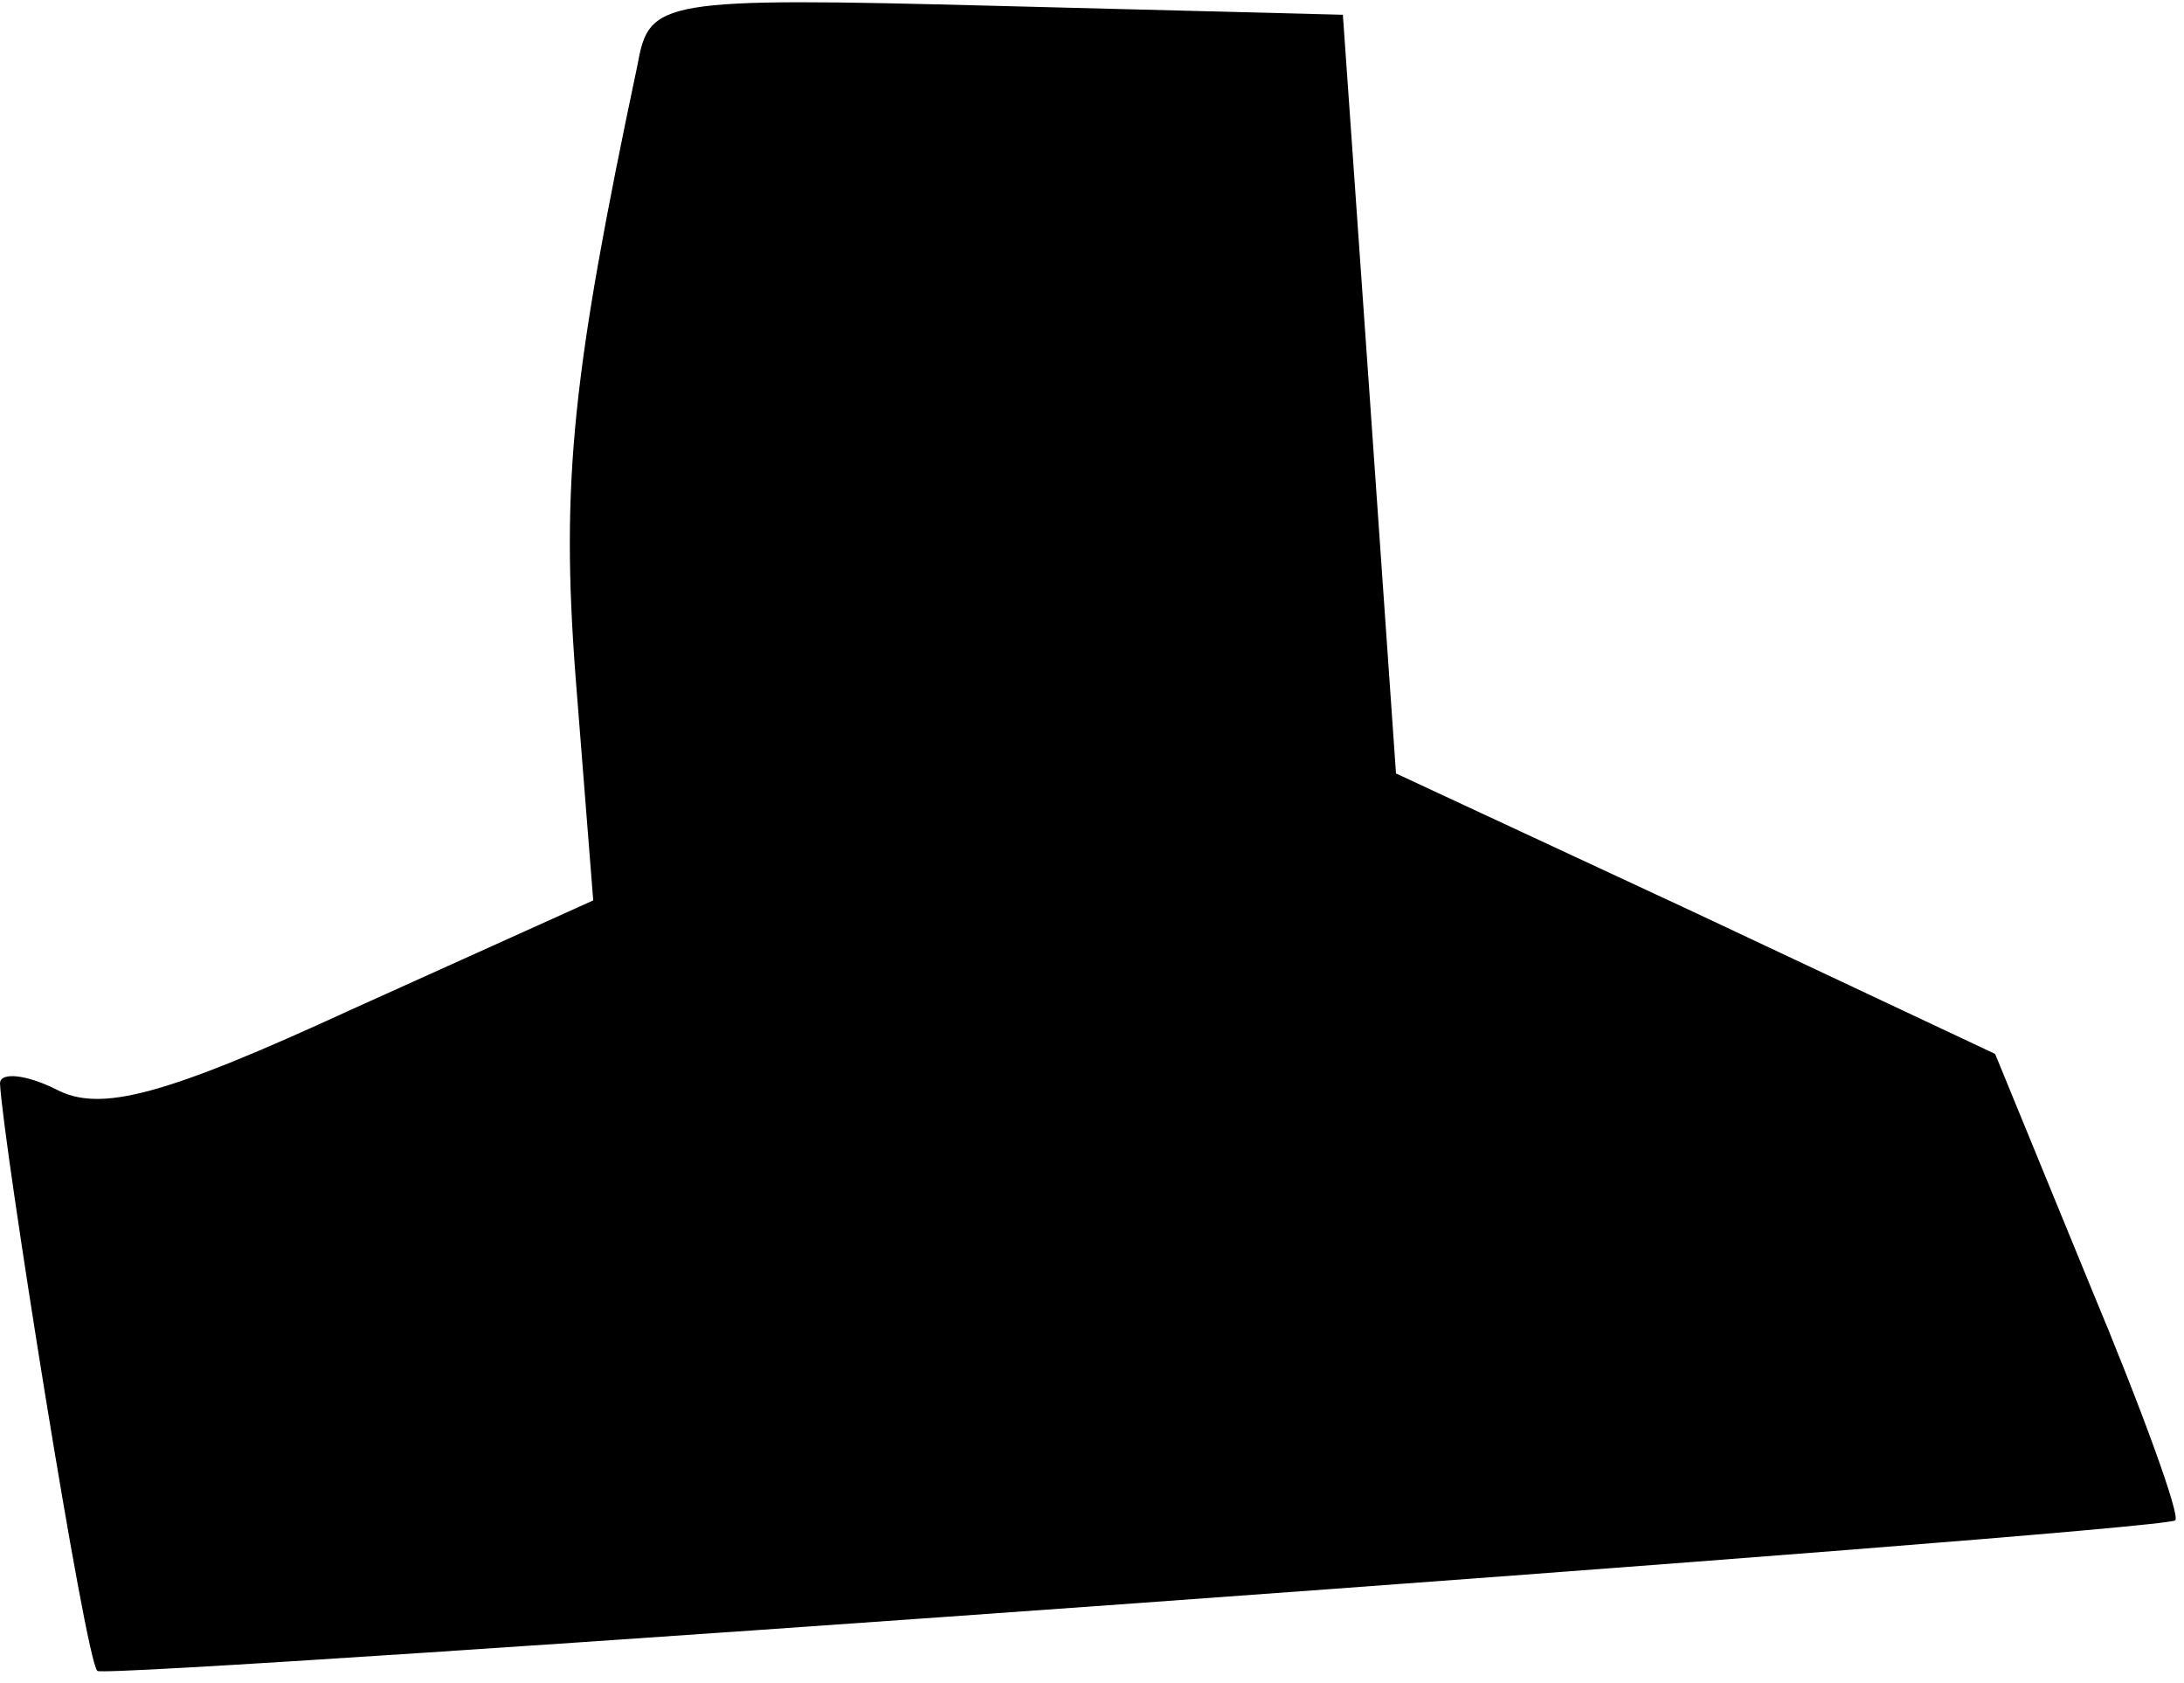 <?xml version="1.0" standalone="no"?>
<!DOCTYPE svg PUBLIC "-//W3C//DTD SVG 20010904//EN"
 "http://www.w3.org/TR/2001/REC-SVG-20010904/DTD/svg10.dtd">
<svg version="1.0" xmlns="http://www.w3.org/2000/svg"
 width="74pt" height="57pt" viewBox="0 0 74 57"
 preserveAspectRatio="xMidYMid meet">
<g transform="translate(0,57) scale(0.1,-0.1)"
fill="#000000" stroke="none">
<path fill="#000000" stroke="none" d="M216 548 c-22 -104 -26 -141 -21 -207
l6 -76 -82 -37 c-63 -29 -85 -35 -100 -27 -10 5 -19 6 -19 2 1 -20 29 -196 33
-199 3 -3 699 47 704 51 2 1 -11 37 -29 80 l-32 78 -102 48 -101 47 -9 129 -9
128 -117 3 c-115 3 -118 2 -122 -20z"/>
</g>
</svg>
